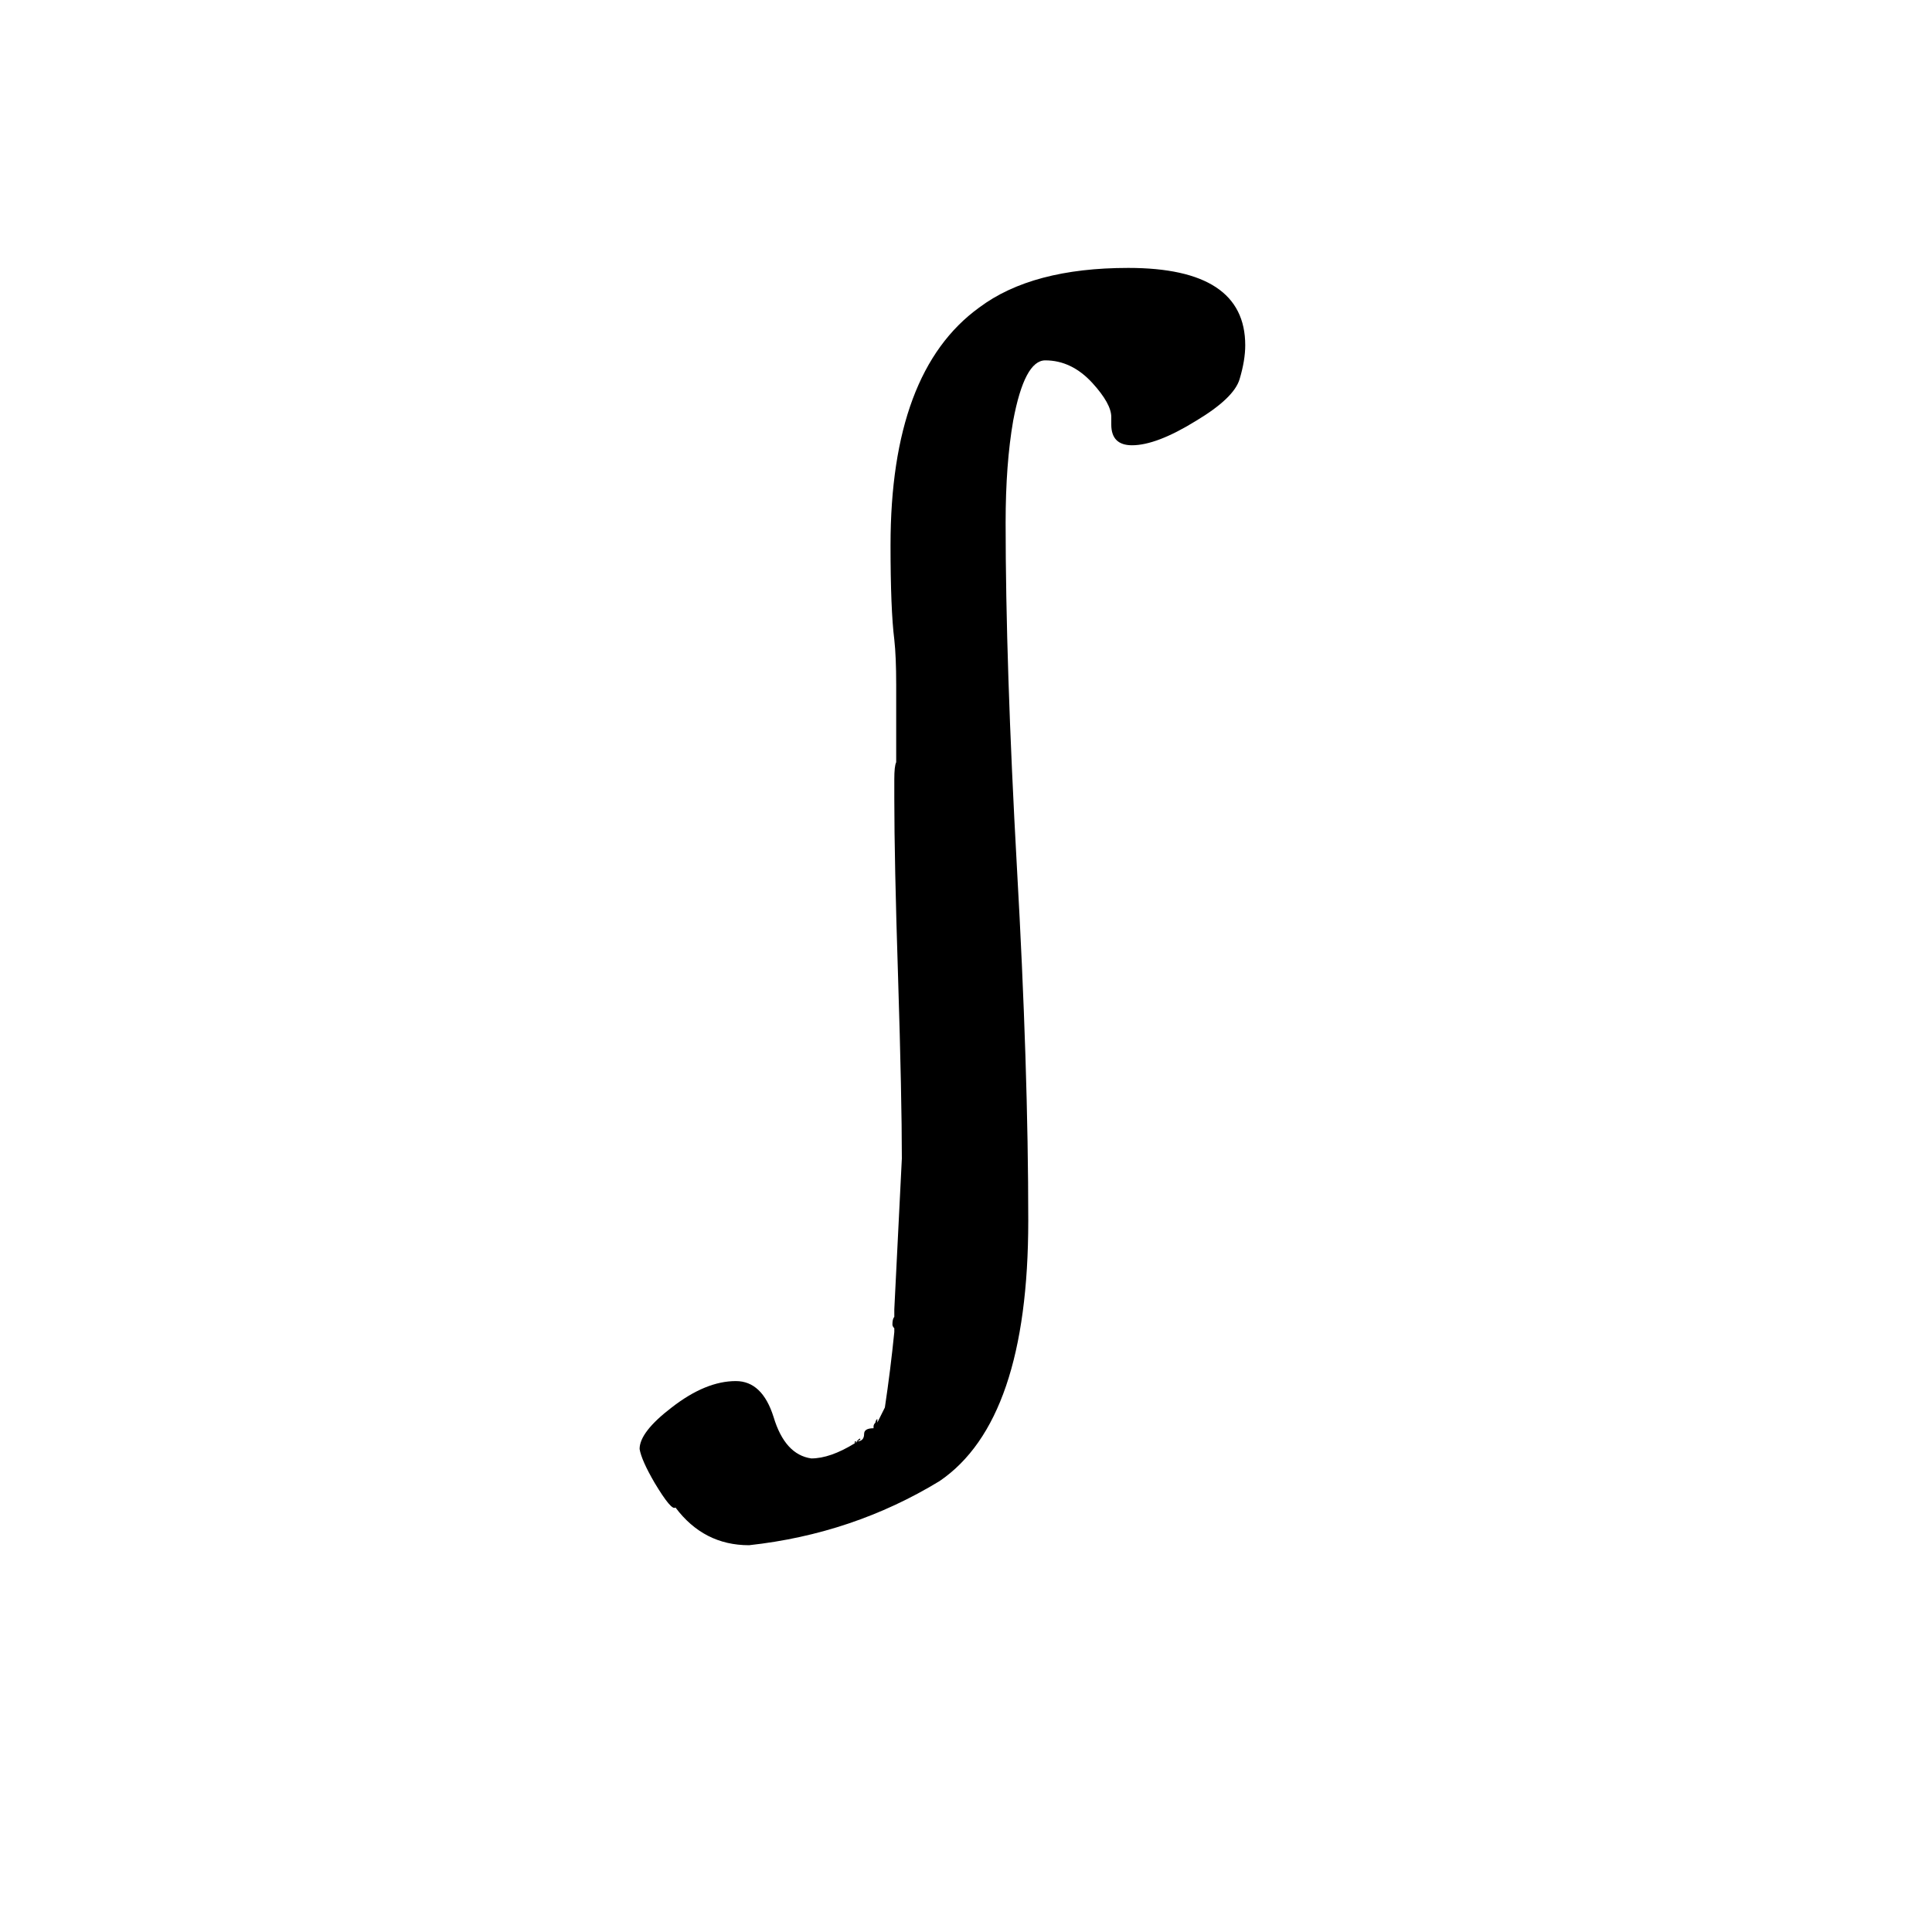 <svg xmlns="http://www.w3.org/2000/svg" viewBox="0 -800 1024 1024">
	<path fill="#000000" d="M519 -637Q547 -658 598 -658Q660 -658 660 -617Q660 -609 657 -599Q654 -589 634 -577Q613 -564 600 -564Q589 -564 589 -575V-579Q589 -586 579 -597Q568 -609 554 -609Q543 -609 537 -577Q533 -554 533 -523Q533 -448 539 -340Q545 -234 545 -153Q545 -47 498 -15Q452 13 397 19Q373 19 358 -1Q356 1 347 -14Q340 -26 339 -32Q339 -41 356 -54Q374 -68 390 -68Q404 -68 410 -49Q416 -29 430 -27Q440 -27 453 -35V-36H454L453 -35L456 -37Q456 -38 455 -37L454 -36Q458 -36 458 -40Q458 -43 463 -43V-44Q463 -45 464 -46Q464 -47 465 -48V-46L469 -54Q472 -74 474 -94V-96Q473 -97 473 -98Q473 -101 474 -102V-106Q476 -146 478 -186Q478 -218 476 -282Q474 -344 474 -377V-387Q474 -394 475 -396V-437Q475 -452 474 -461Q472 -477 472 -511Q472 -603 519 -637Z"/>
</svg>